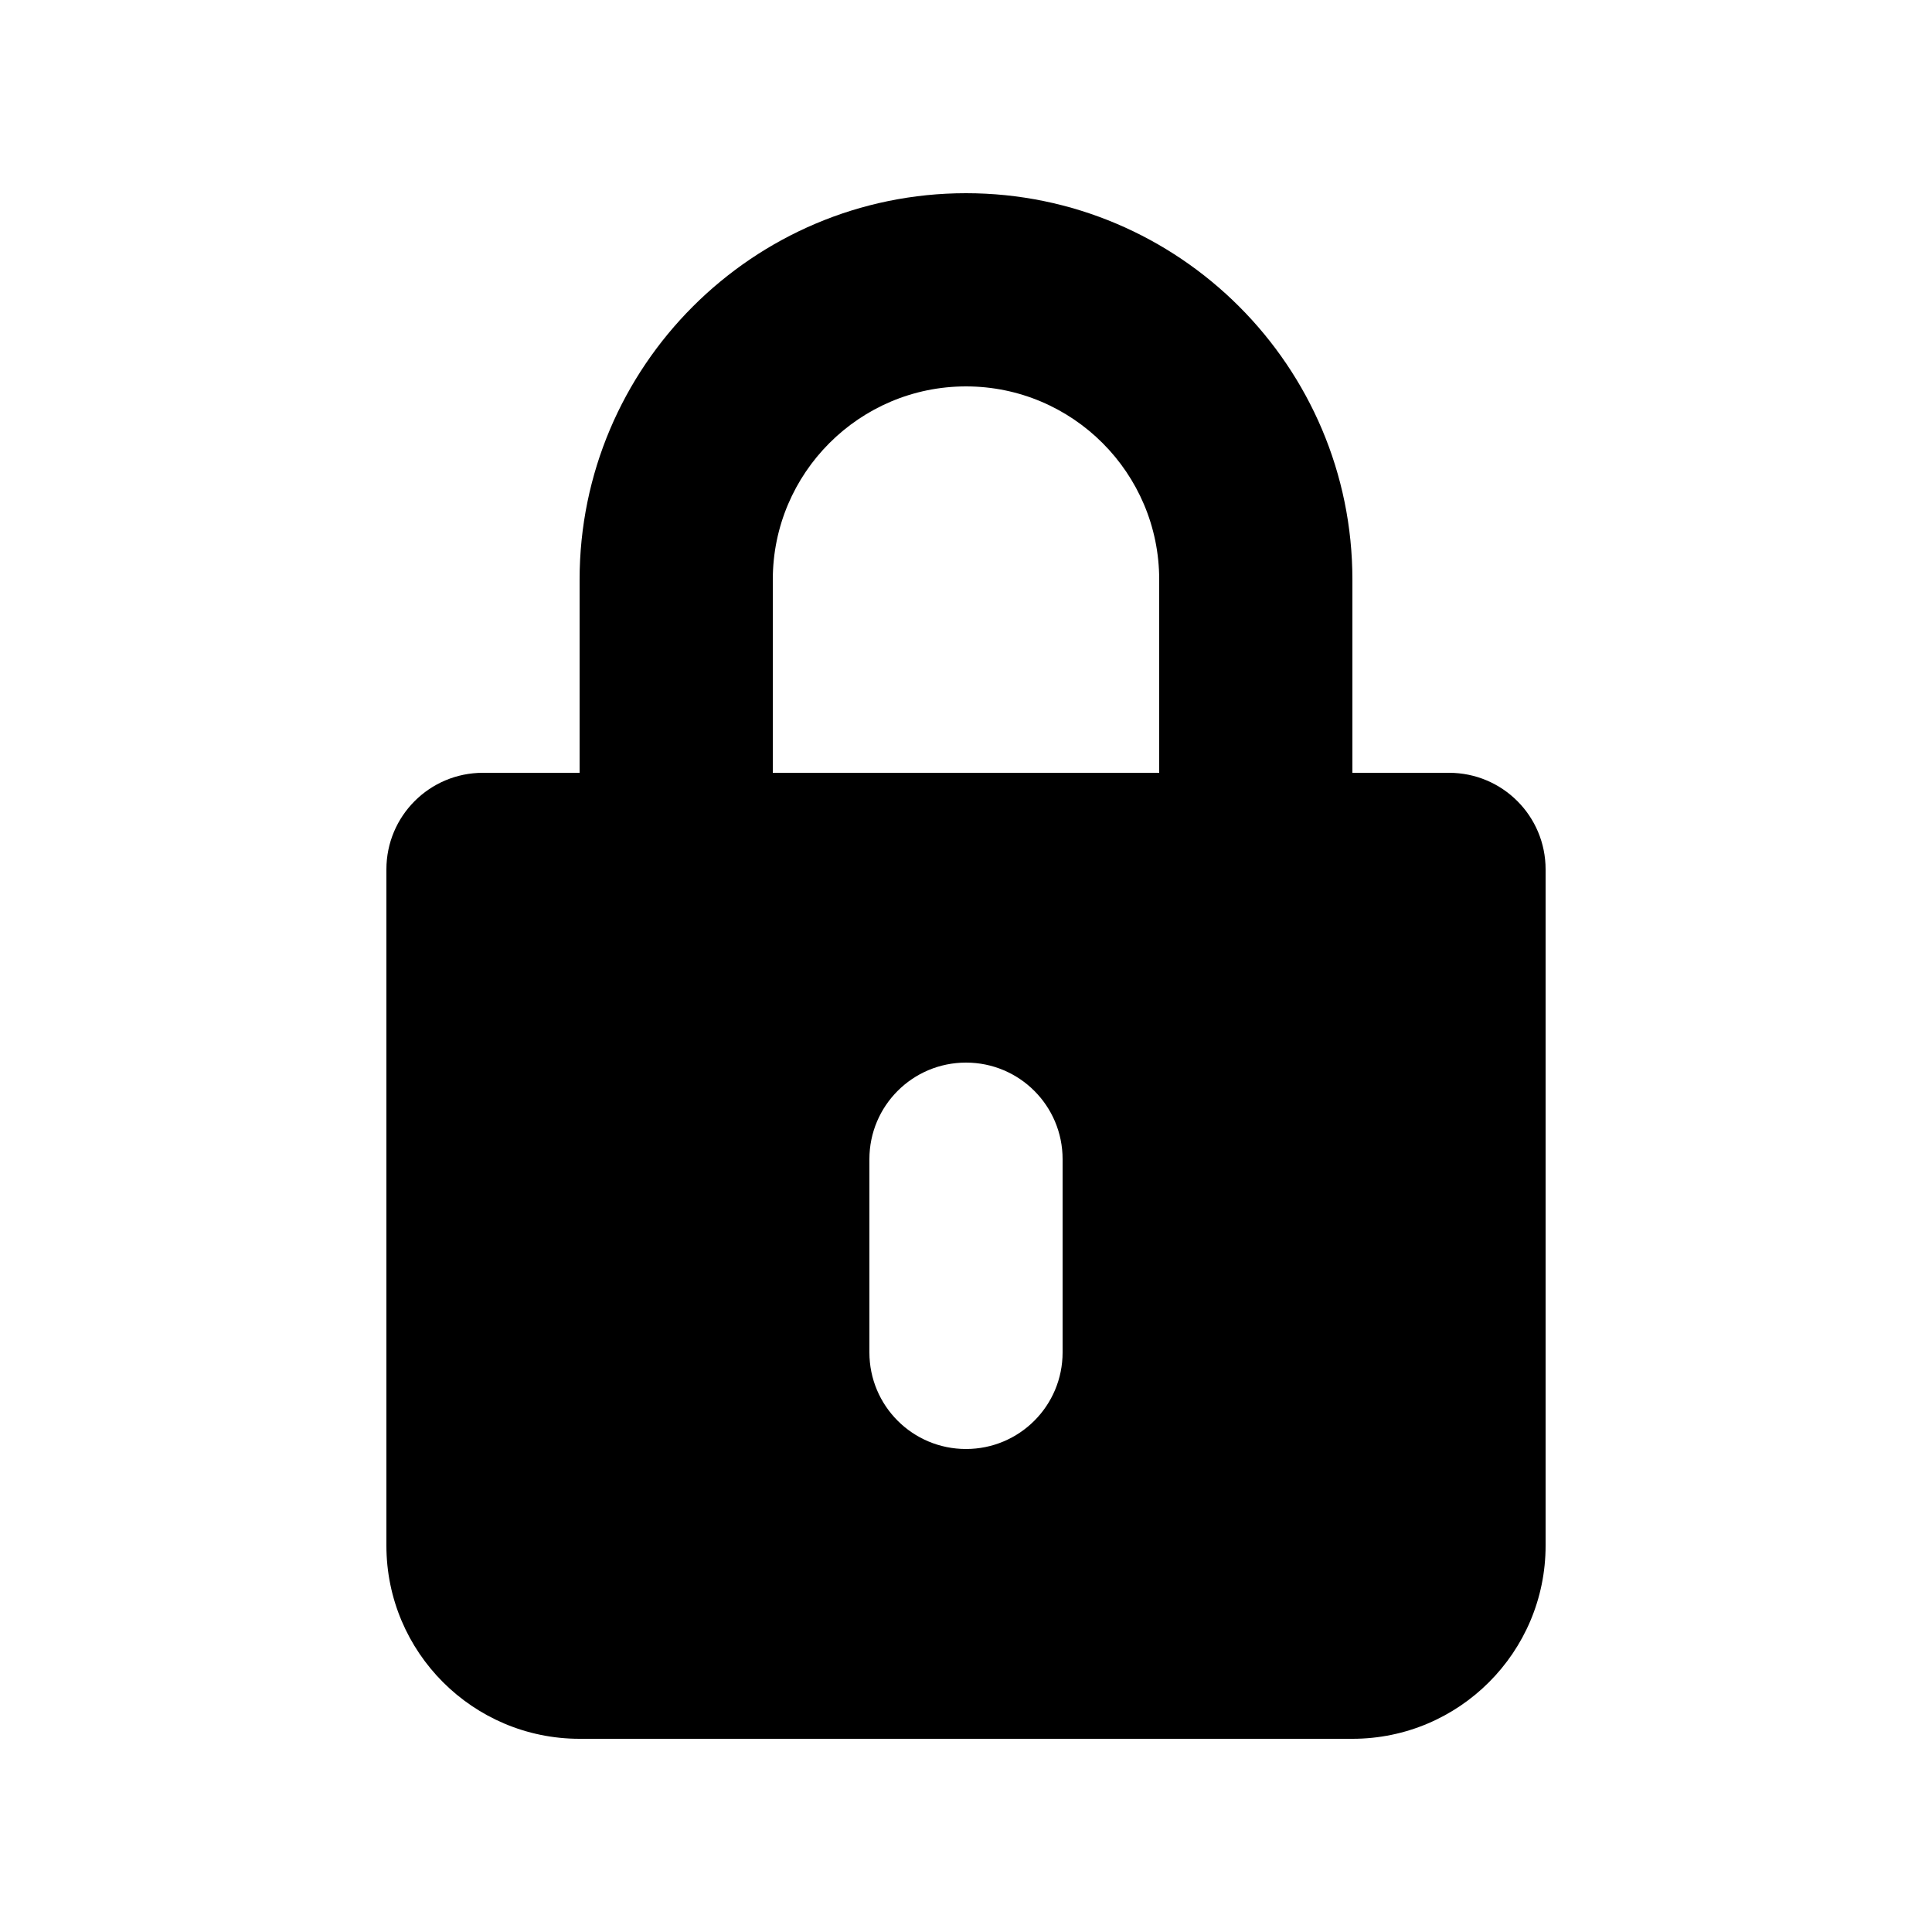 <svg width="20" height="20" viewBox="0 0 20 20" version="1.1" xmlns="http://www.w3.org/2000/svg" xmlns:xlink="http://www.w3.org/1999/xlink">
<g id="Canvas" fill="none">
<g id="icons small / lock">
<path id="Page 1" fill-rule="evenodd" clip-rule="evenodd" d="M 8 6L 4 6L 4 4C 4 2.897 4.897 2 6 2C 7.103 2 8 2.897 8 4L 8 6ZM 7 12C 7 12.553 6.553 13 6 13C 5.447 13 5 12.553 5 12L 5 10C 5 9.447 5.447 9 6 9C 6.553 9 7 9.447 7 10L 7 12ZM 11 6L 10 6L 10 4C 10 1.794 8.206 0 6 0C 3.794 0 2 1.794 2 4L 2 6L 1 6C 0.447 6 0 6.447 0 7L 0 14C 0 15.104 0.896 16 2 16L 10 16C 11.104 16 12 15.104 12 14L 12 7C 12 6.447 11.553 6 11 6Z" transform="translate(4 2)" fill="black"/>
<mask id="mask0" mask-type="alpha" maskUnits="userSpaceOnUse" x="4" y="2" width="12" height="16">
<path id="Page 1_2" fill-rule="evenodd" clip-rule="evenodd" d="M 8 6L 4 6L 4 4C 4 2.897 4.897 2 6 2C 7.103 2 8 2.897 8 4L 8 6ZM 7 12C 7 12.553 6.553 13 6 13C 5.447 13 5 12.553 5 12L 5 10C 5 9.447 5.447 9 6 9C 6.553 9 7 9.447 7 10L 7 12ZM 11 6L 10 6L 10 4C 10 1.794 8.206 0 6 0C 3.794 0 2 1.794 2 4L 2 6L 1 6C 0.447 6 0 6.447 0 7L 0 14C 0 15.104 0.896 16 2 16L 10 16C 11.104 16 12 15.104 12 14L 12 7C 12 6.447 11.553 6 11 6Z" transform="translate(4 2)" fill="white"/>
</mask>
<g mask="url(#mask0)">
<g id="colour">
</g>
</g>
</g>
</g>
</svg>

